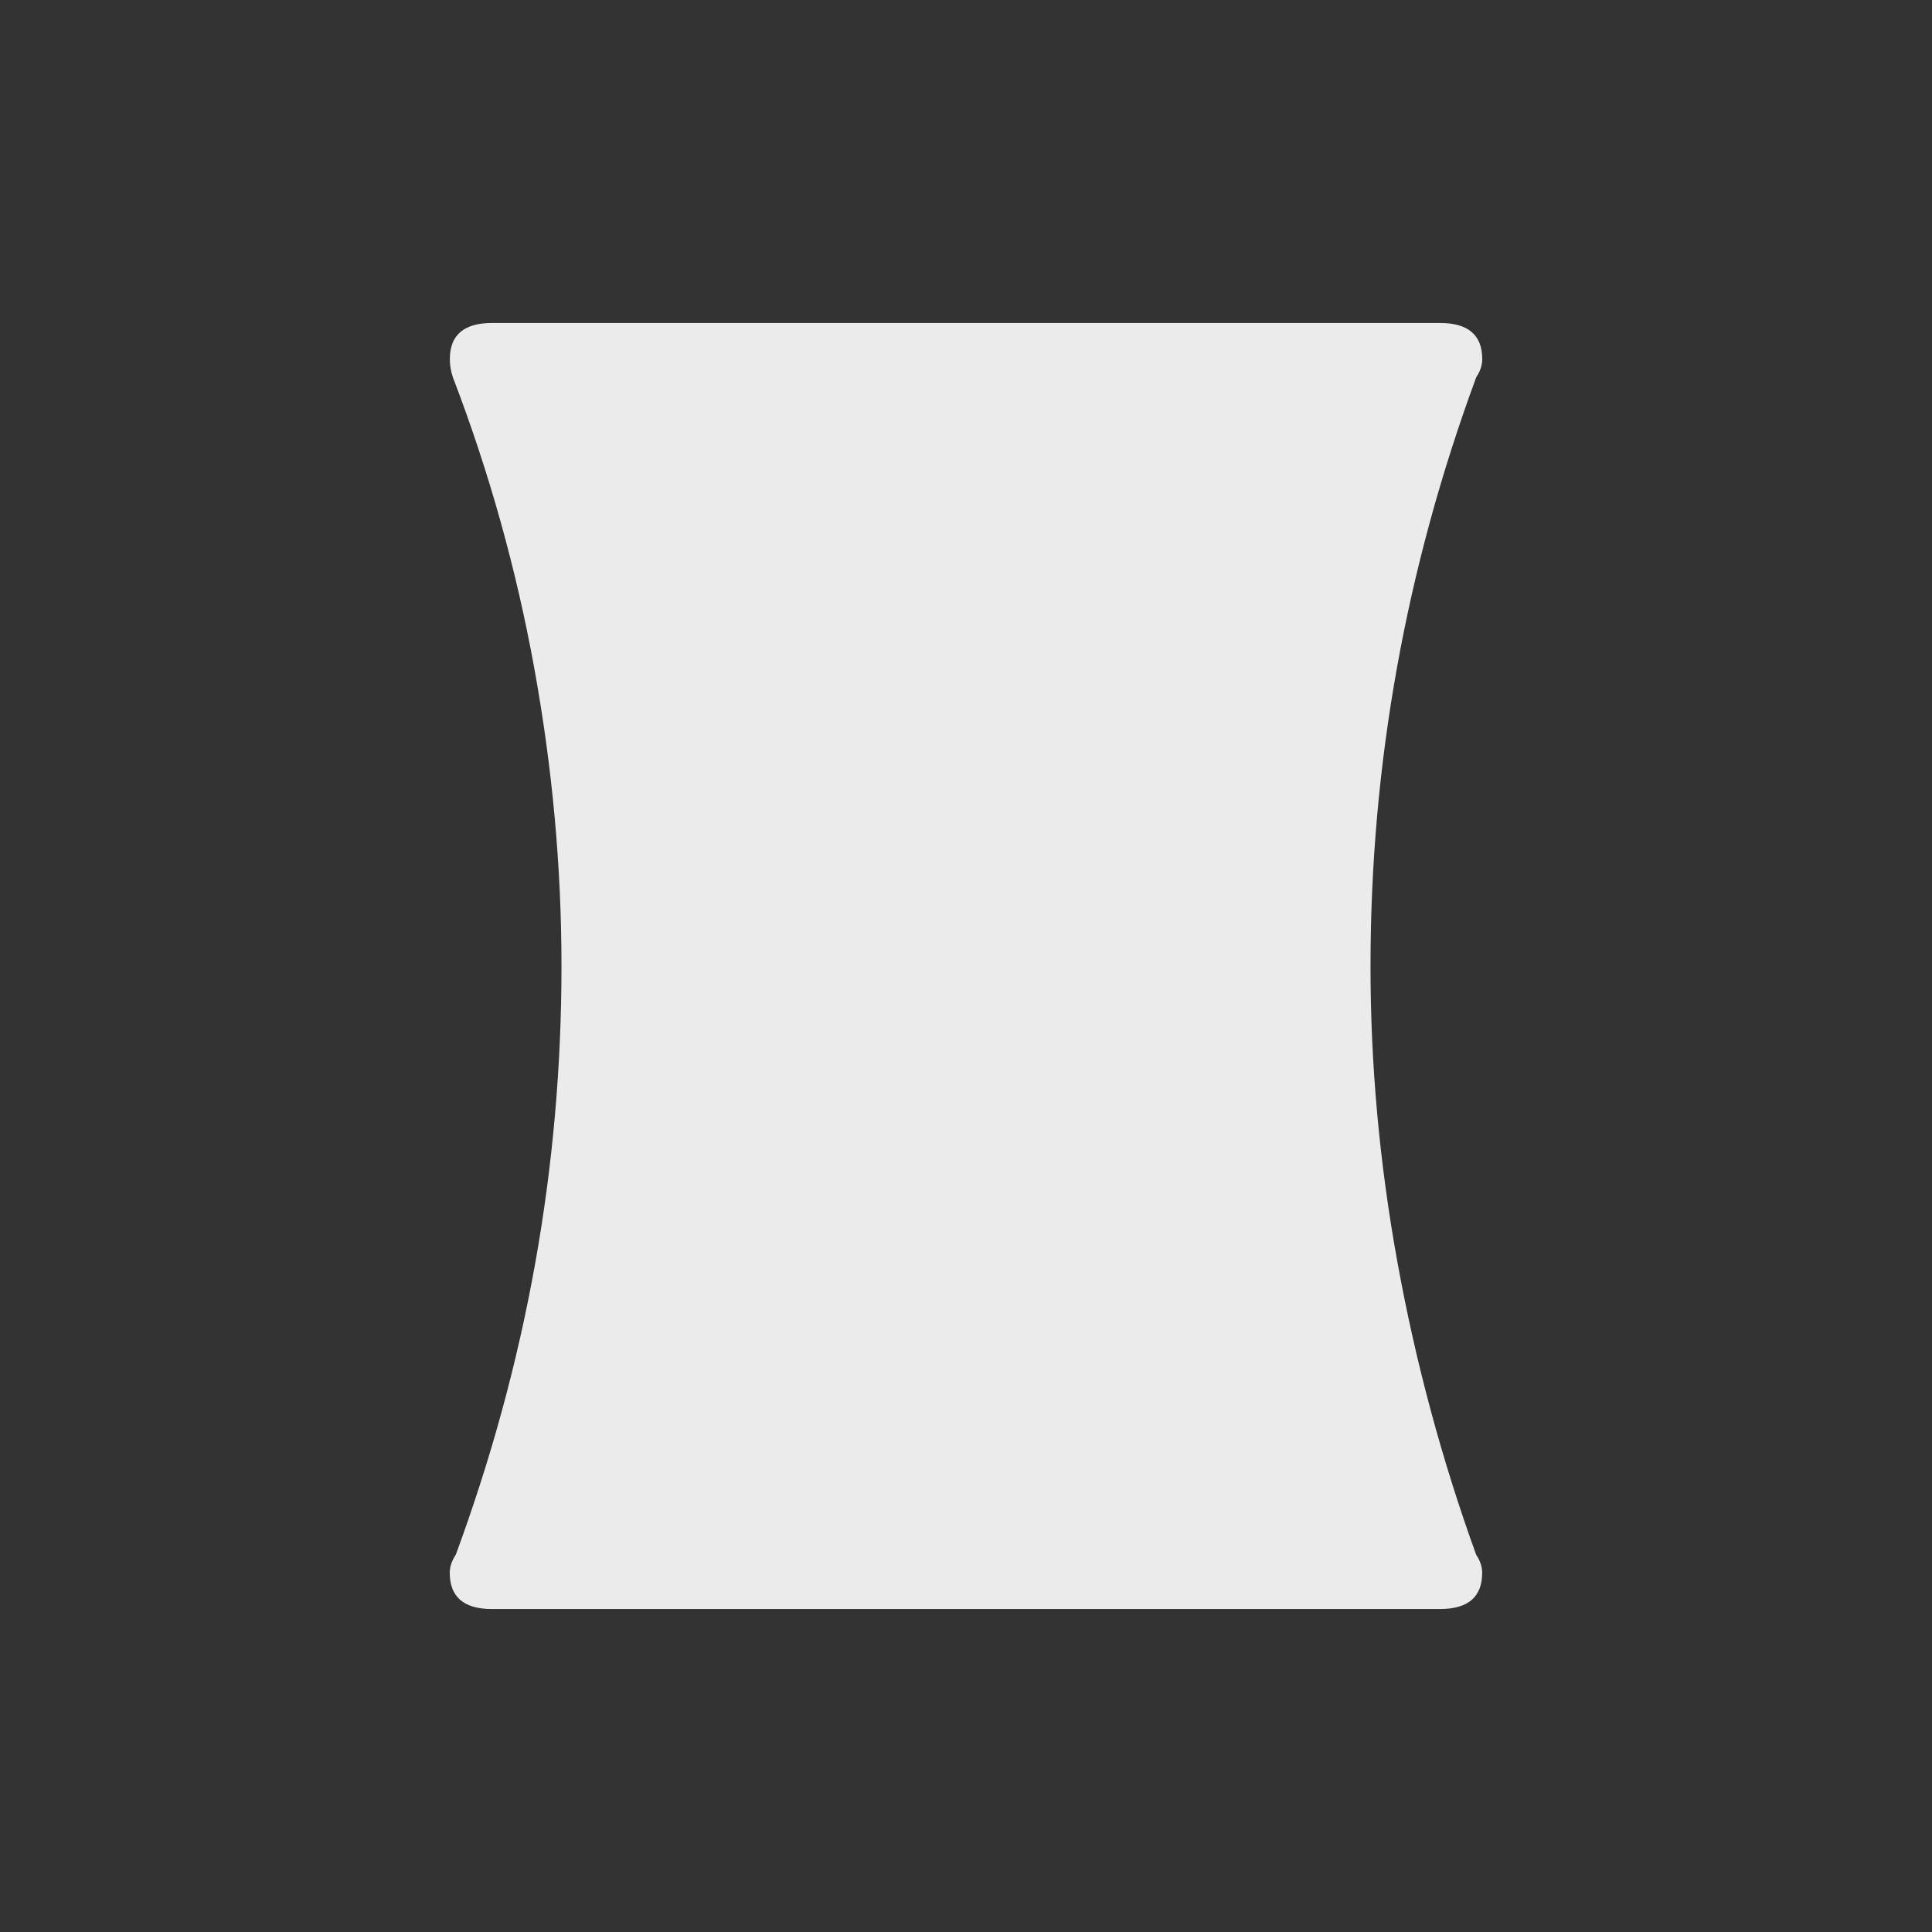 <!-- Generated by IcoMoon.io -->
<svg version="1.1" xmlns="http://www.w3.org/2000/svg" width="24" height="24" viewBox="0 0 24 24">
<rect x="0" y="0" width="24" height="24" fill="#333333" stroke="none"/>
<title>panorama_vertical_select</title>
<path fill="#ebebeb" d="M18.337 19.313q-0.637-1.763-0.975-3.619t-0.337-3.694q0-3.75 1.313-7.313 0.075-0.113 0.075-0.225 0-0.45-0.525-0.45h-11.775q-0.525 0-0.525 0.45 0 0.112 0.038 0.225 0.675 1.762 1.012 3.619t0.337 3.694q0 3.75-1.313 7.313-0.075 0.112-0.075 0.225 0 0.45 0.525 0.45h11.775q0.525 0 0.525-0.45 0-0.113-0.075-0.225v0z"></path>
</svg>
